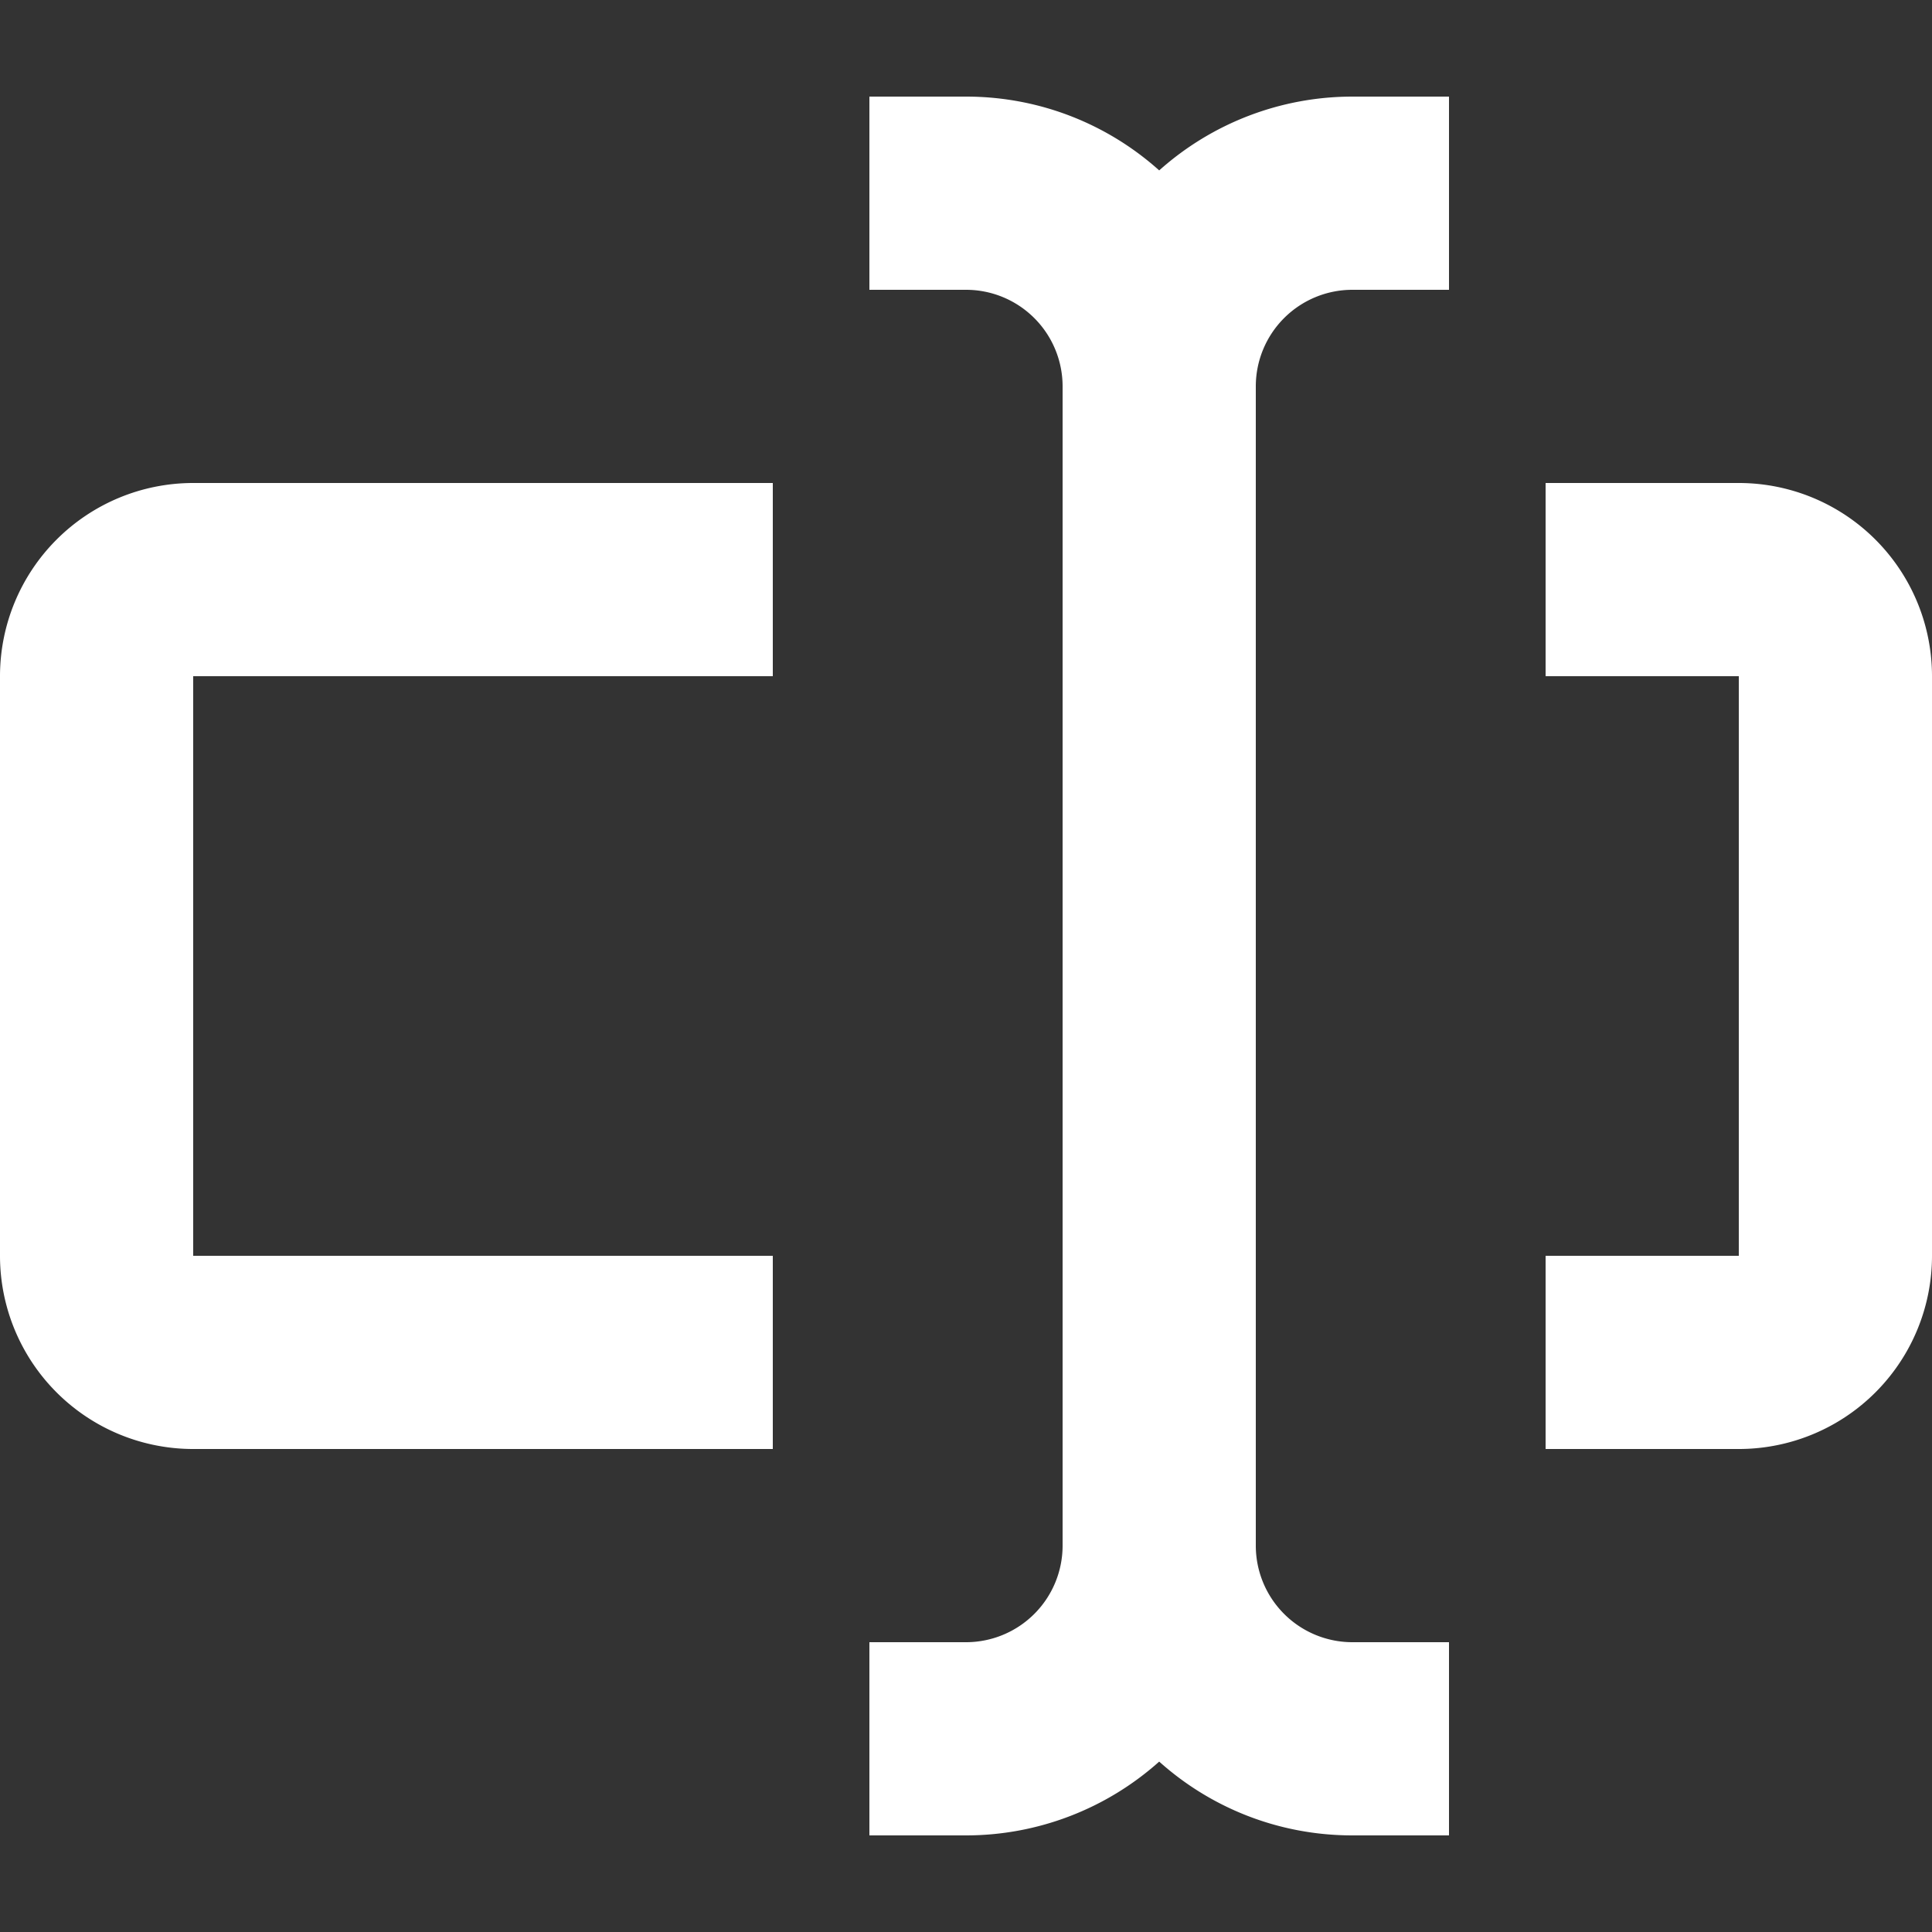 <?xml version="1.0" encoding="UTF-8"?>
<svg xmlns="http://www.w3.org/2000/svg" width="20" height="20" viewBox="0 0 20 20">
	<rect x="0" y="0" width="20" height="20" fill="#333333" stroke="none"/>
	<title>
		literal
	</title><g fill="#fff">
	<path d="M14 17h1v2h-1c-.768 0-1.47-.289-2-.764A3 3 0 0 1 10 19H9v-2h1a1 1 0 0 0 1-1V4a1 1 0 0 0-1-1H9V1h1c.768 0 1.47.289 2 .764A3 3 0 0 1 14 1h1v2h-1a1 1 0 0 0-1 1v12a1 1 0 0 0 1 1M8 5H2a2 2 0 0 0-2 2v6a2 2 0 0 0 2 2h6v-2H2V7h6zm8 2V5h2a2 2 0 0 1 2 2v6a2 2 0 0 1-2 2h-2v-2h2V7z"/>
</g></svg>
